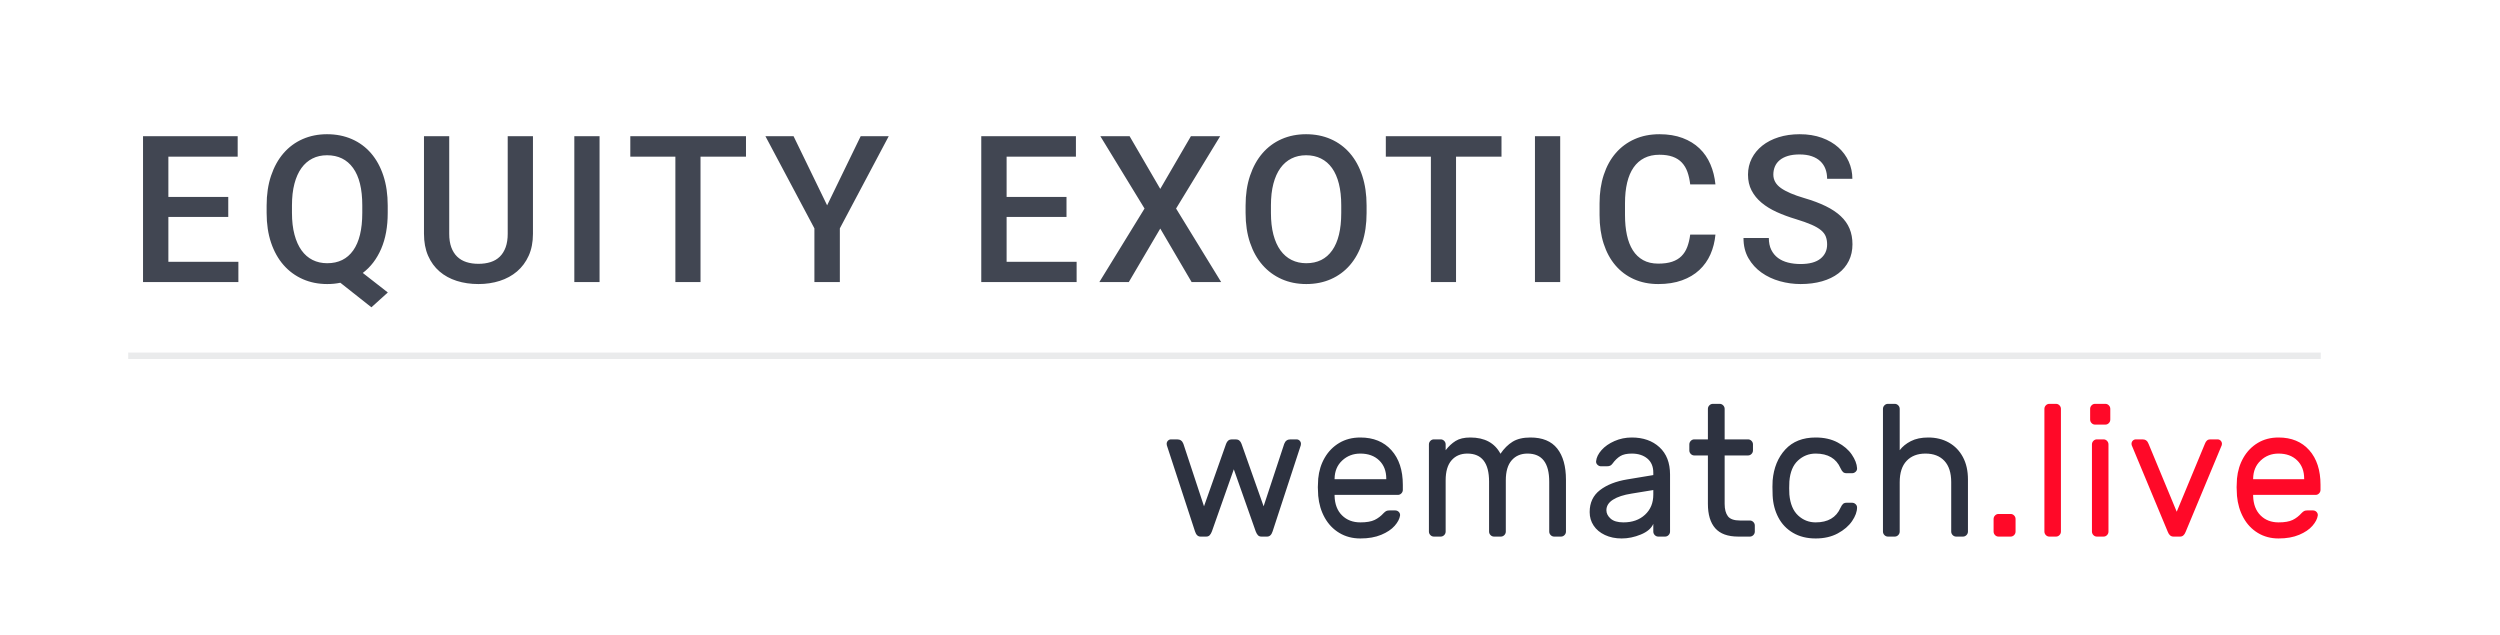 <?xml version="1.0" encoding="UTF-8"?>
<svg width="390px" height="99px" viewBox="0 0 390 99" version="1.1" xmlns="http://www.w3.org/2000/svg" xmlns:xlink="http://www.w3.org/1999/xlink">
    <!-- Generator: Sketch 49.3 (51167) - http://www.bohemiancoding.com/sketch -->
    <title>logo-header-eqd</title>
    <desc>Created with Sketch.</desc>
    <defs></defs>
    <g id="logo-header-eqd" stroke="none" stroke-width="1" fill="none" fill-rule="evenodd">
        <g id="logo-template" transform="translate(20, 20)">
            <g id="Group" transform="translate(162, 43)">
                <path d="M18.337,6.242 C18.509,5.775 18.834,5.542 19.312,5.542 L20.259,5.542 C20.451,5.542 20.613,5.61 20.747,5.746 C20.881,5.882 20.948,6.047 20.948,6.242 L20.919,6.475 L16.529,19.892 C16.357,20.436 16.07,20.708 15.668,20.708 L14.778,20.708 C14.549,20.708 14.367,20.635 14.233,20.49 C14.099,20.344 13.985,20.144 13.889,19.892 L10.474,10.208 L7.059,19.892 C6.964,20.144 6.849,20.344 6.715,20.49 C6.581,20.635 6.399,20.708 6.17,20.708 L5.28,20.708 C4.878,20.708 4.591,20.436 4.419,19.892 L0.029,6.475 L0,6.242 C0,6.047 0.067,5.882 0.201,5.746 C0.335,5.61 0.497,5.542 0.689,5.542 L1.636,5.542 C2.114,5.542 2.439,5.775 2.611,6.242 L5.825,15.983 L9.269,6.242 C9.441,5.775 9.738,5.542 10.158,5.542 L10.79,5.542 C11.211,5.542 11.507,5.775 11.679,6.242 L15.123,15.983 L18.337,6.242 Z M35.062,7.233 C36.248,8.556 36.841,10.354 36.841,12.629 L36.841,13.417 C36.841,13.631 36.764,13.815 36.611,13.971 C36.458,14.126 36.277,14.204 36.066,14.204 L26.195,14.204 L26.195,14.379 C26.233,15.663 26.62,16.669 27.357,17.398 C28.093,18.127 29.045,18.492 30.212,18.492 C31.169,18.492 31.91,18.365 32.436,18.113 C32.962,17.86 33.436,17.5 33.857,17.033 C34.01,16.878 34.148,16.771 34.273,16.712 C34.397,16.654 34.564,16.625 34.775,16.625 L35.636,16.625 C35.865,16.625 36.057,16.703 36.21,16.858 C36.363,17.014 36.43,17.199 36.411,17.413 C36.334,17.938 36.052,18.477 35.564,19.031 C35.076,19.585 34.378,20.052 33.469,20.431 C32.56,20.81 31.475,21 30.212,21 C28.988,21 27.897,20.713 26.941,20.14 C25.984,19.566 25.224,18.774 24.659,17.762 C24.095,16.751 23.756,15.614 23.641,14.35 C23.603,13.767 23.583,13.319 23.583,13.008 C23.583,12.697 23.603,12.25 23.641,11.667 C23.756,10.461 24.095,9.372 24.659,8.4 C25.224,7.428 25.979,6.66 26.926,6.096 C27.873,5.532 28.969,5.25 30.212,5.25 C32.259,5.25 33.876,5.911 35.062,7.233 Z M34.258,11.754 L34.258,11.667 C34.258,10.481 33.89,9.533 33.154,8.823 C32.417,8.113 31.437,7.758 30.212,7.758 C29.103,7.758 28.16,8.118 27.386,8.838 C26.611,9.557 26.214,10.5 26.195,11.667 L26.195,11.754 L34.258,11.754 Z M45.072,5.79 C45.646,5.43 46.411,5.25 47.368,5.25 C49.606,5.25 51.175,6.096 52.074,7.787 C52.629,6.971 53.26,6.344 53.968,5.906 C54.676,5.469 55.603,5.25 56.751,5.25 C58.626,5.25 60.018,5.824 60.926,6.971 C61.835,8.118 62.29,9.742 62.29,11.842 L62.29,19.921 C62.29,20.135 62.213,20.319 62.06,20.475 C61.907,20.631 61.725,20.708 61.515,20.708 L60.453,20.708 C60.243,20.708 60.061,20.631 59.908,20.475 C59.755,20.319 59.678,20.135 59.678,19.921 L59.678,12.133 C59.678,9.217 58.55,7.758 56.292,7.758 C55.259,7.758 54.436,8.108 53.824,8.808 C53.212,9.508 52.906,10.549 52.906,11.929 L52.906,19.921 C52.906,20.135 52.829,20.319 52.676,20.475 C52.523,20.631 52.342,20.708 52.131,20.708 L51.069,20.708 C50.859,20.708 50.677,20.631 50.524,20.475 C50.371,20.319 50.295,20.135 50.295,19.921 L50.295,12.133 C50.295,9.217 49.166,7.758 46.908,7.758 C45.875,7.758 45.053,8.108 44.441,8.808 C43.828,9.508 43.522,10.549 43.522,11.929 L43.522,19.921 C43.522,20.135 43.446,20.319 43.293,20.475 C43.14,20.631 42.958,20.708 42.748,20.708 L41.686,20.708 C41.475,20.708 41.294,20.631 41.141,20.475 C40.988,20.319 40.911,20.135 40.911,19.921 L40.911,6.329 C40.911,6.115 40.988,5.931 41.141,5.775 C41.294,5.619 41.475,5.542 41.686,5.542 L42.748,5.542 C42.958,5.542 43.14,5.619 43.293,5.775 C43.446,5.931 43.522,6.115 43.522,6.329 L43.522,7.233 C43.981,6.631 44.498,6.149 45.072,5.79 Z M75.915,11.113 L75.915,10.733 C75.915,9.781 75.605,9.047 74.983,8.531 C74.361,8.016 73.553,7.758 72.558,7.758 C71.793,7.758 71.195,7.89 70.764,8.152 C70.334,8.415 69.927,8.808 69.545,9.333 C69.43,9.489 69.306,9.596 69.172,9.654 C69.038,9.713 68.856,9.742 68.627,9.742 L67.766,9.742 C67.555,9.742 67.369,9.664 67.206,9.508 C67.044,9.353 66.972,9.168 66.991,8.954 C67.048,8.371 67.33,7.792 67.837,7.219 C68.344,6.645 69.019,6.174 69.861,5.804 C70.702,5.435 71.601,5.25 72.558,5.25 C74.337,5.25 75.777,5.756 76.877,6.767 C77.977,7.778 78.527,9.197 78.527,11.025 L78.527,19.921 C78.527,20.135 78.45,20.319 78.297,20.475 C78.144,20.631 77.962,20.708 77.752,20.708 L76.69,20.708 C76.48,20.708 76.298,20.631 76.145,20.475 C75.992,20.319 75.915,20.135 75.915,19.921 L75.915,18.725 C75.609,19.425 74.959,19.979 73.964,20.387 C72.969,20.796 71.974,21 70.98,21 C70.004,21 69.134,20.82 68.368,20.46 C67.603,20.101 67.015,19.61 66.604,18.988 C66.192,18.365 65.987,17.665 65.987,16.887 C65.987,15.429 66.522,14.287 67.594,13.46 C68.665,12.634 70.09,12.075 71.869,11.783 L75.915,11.113 Z M75.915,13.446 L72.529,14 C71.286,14.194 70.32,14.51 69.631,14.948 C68.942,15.385 68.598,15.935 68.598,16.596 C68.598,17.082 68.818,17.519 69.258,17.908 C69.698,18.297 70.367,18.492 71.267,18.492 C72.644,18.492 73.763,18.093 74.624,17.296 C75.485,16.499 75.915,15.458 75.915,14.175 L75.915,13.446 Z M87.547,17.529 C87.882,17.976 88.518,18.2 89.455,18.2 L90.976,18.2 C91.186,18.2 91.368,18.278 91.521,18.433 C91.674,18.589 91.751,18.774 91.751,18.988 L91.751,19.921 C91.751,20.135 91.674,20.319 91.521,20.475 C91.368,20.631 91.186,20.708 90.976,20.708 L89.168,20.708 C87.542,20.708 86.346,20.276 85.581,19.41 C84.816,18.545 84.433,17.276 84.433,15.604 L84.433,8.05 L82.31,8.05 C82.099,8.05 81.918,7.972 81.765,7.817 C81.612,7.661 81.535,7.476 81.535,7.263 L81.535,6.329 C81.535,6.115 81.612,5.931 81.765,5.775 C81.918,5.619 82.099,5.542 82.31,5.542 L84.433,5.542 L84.433,0.787 C84.433,0.574 84.51,0.389 84.663,0.233 C84.816,0.078 84.998,0 85.208,0 L86.27,0 C86.48,0 86.662,0.078 86.815,0.233 C86.968,0.389 87.045,0.574 87.045,0.787 L87.045,5.542 L90.689,5.542 C90.9,5.542 91.081,5.619 91.234,5.775 C91.387,5.931 91.464,6.115 91.464,6.329 L91.464,7.263 C91.464,7.476 91.387,7.661 91.234,7.817 C91.081,7.972 90.9,8.05 90.689,8.05 L87.045,8.05 L87.045,15.604 C87.045,16.44 87.212,17.082 87.547,17.529 Z M105.118,16.217 C105.252,15.925 105.386,15.721 105.52,15.604 C105.654,15.487 105.836,15.429 106.065,15.429 L106.926,15.429 C107.137,15.429 107.318,15.502 107.471,15.648 C107.625,15.794 107.701,15.964 107.701,16.158 C107.701,16.819 107.443,17.529 106.926,18.288 C106.41,19.046 105.664,19.687 104.688,20.212 C103.712,20.738 102.564,21 101.244,21 C99.886,21 98.71,20.708 97.715,20.125 C96.72,19.542 95.955,18.74 95.419,17.719 C94.883,16.698 94.587,15.556 94.53,14.292 C94.51,14.058 94.501,13.611 94.501,12.95 C94.501,12.483 94.51,12.153 94.53,11.958 C94.702,9.975 95.362,8.361 96.51,7.117 C97.657,5.872 99.236,5.25 101.244,5.25 C102.564,5.25 103.708,5.508 104.674,6.023 C105.64,6.538 106.376,7.17 106.883,7.919 C107.39,8.667 107.663,9.372 107.701,10.033 C107.72,10.247 107.648,10.432 107.486,10.588 C107.323,10.743 107.137,10.821 106.926,10.821 L106.065,10.821 C105.836,10.821 105.654,10.763 105.52,10.646 C105.386,10.529 105.252,10.325 105.118,10.033 C104.449,8.517 103.158,7.758 101.244,7.758 C100.192,7.758 99.274,8.118 98.49,8.838 C97.705,9.557 97.256,10.646 97.141,12.104 C97.122,12.318 97.112,12.668 97.112,13.154 C97.112,13.601 97.122,13.932 97.141,14.146 C97.275,15.604 97.729,16.693 98.504,17.413 C99.279,18.132 100.192,18.492 101.244,18.492 C103.158,18.492 104.449,17.733 105.118,16.217 Z M124.77,20.475 C124.617,20.631 124.436,20.708 124.225,20.708 L123.163,20.708 C122.953,20.708 122.771,20.631 122.618,20.475 C122.465,20.319 122.389,20.135 122.389,19.921 L122.389,12.221 C122.389,10.762 122.035,9.654 121.327,8.896 C120.619,8.137 119.634,7.758 118.371,7.758 C117.128,7.758 116.147,8.137 115.43,8.896 C114.712,9.654 114.354,10.762 114.354,12.221 L114.354,19.921 C114.354,20.135 114.277,20.319 114.124,20.475 C113.971,20.631 113.789,20.708 113.579,20.708 L112.517,20.708 C112.307,20.708 112.125,20.631 111.972,20.475 C111.819,20.319 111.742,20.135 111.742,19.921 L111.742,0.787 C111.742,0.574 111.819,0.389 111.972,0.233 C112.125,0.078 112.307,0 112.517,0 L113.579,0 C113.789,0 113.971,0.078 114.124,0.233 C114.277,0.389 114.354,0.574 114.354,0.787 L114.354,7.233 C114.775,6.669 115.353,6.198 116.09,5.819 C116.826,5.44 117.73,5.25 118.802,5.25 C120.007,5.25 121.078,5.512 122.016,6.037 C122.953,6.563 123.685,7.316 124.211,8.298 C124.737,9.28 125,10.442 125,11.783 L125,19.921 C125,20.135 124.923,20.319 124.77,20.475 Z" id="wematch" fill="#2D3240"></path>
                <path d="M132.201,17.413 C132.352,17.568 132.428,17.753 132.428,17.967 L132.428,19.921 C132.428,20.135 132.352,20.319 132.201,20.475 C132.05,20.631 131.871,20.708 131.663,20.708 L129.765,20.708 C129.557,20.708 129.378,20.631 129.227,20.475 C129.076,20.319 129,20.135 129,19.921 L129,17.967 C129,17.753 129.076,17.568 129.227,17.413 C129.378,17.257 129.557,17.179 129.765,17.179 L131.663,17.179 C131.871,17.179 132.05,17.257 132.201,17.413 Z M139.278,20.475 C139.127,20.631 138.948,20.708 138.74,20.708 L137.692,20.708 C137.484,20.708 137.305,20.631 137.154,20.475 C137.003,20.319 136.927,20.135 136.927,19.921 L136.927,0.787 C136.927,0.574 137.003,0.389 137.154,0.233 C137.305,0.078 137.484,0 137.692,0 L138.74,0 C138.948,0 139.127,0.078 139.278,0.233 C139.429,0.389 139.505,0.574 139.505,0.787 L139.505,19.921 C139.505,20.135 139.429,20.319 139.278,20.475 Z M146.979,3.004 C146.828,3.16 146.648,3.237 146.441,3.237 L144.826,3.237 C144.618,3.237 144.439,3.16 144.288,3.004 C144.137,2.849 144.061,2.664 144.061,2.45 L144.061,0.787 C144.061,0.574 144.137,0.389 144.288,0.233 C144.439,0.078 144.618,0 144.826,0 L146.441,0 C146.648,0 146.828,0.078 146.979,0.233 C147.13,0.389 147.206,0.574 147.206,0.787 L147.206,2.45 C147.206,2.664 147.13,2.849 146.979,3.004 Z M146.696,20.475 C146.545,20.631 146.365,20.708 146.157,20.708 L145.109,20.708 C144.901,20.708 144.722,20.631 144.571,20.475 C144.42,20.319 144.344,20.135 144.344,19.921 L144.344,6.329 C144.344,6.115 144.42,5.931 144.571,5.775 C144.722,5.619 144.901,5.542 145.109,5.542 L146.157,5.542 C146.365,5.542 146.545,5.619 146.696,5.775 C146.847,5.931 146.922,6.115 146.922,6.329 L146.922,19.921 C146.922,20.135 146.847,20.319 146.696,20.475 Z M158.957,19.979 L164.594,6.446 C164.613,6.387 164.623,6.319 164.623,6.242 C164.623,6.047 164.556,5.882 164.424,5.746 C164.292,5.61 164.132,5.542 163.943,5.542 L162.781,5.542 C162.404,5.542 162.13,5.775 161.96,6.242 L157.569,16.829 L153.178,6.242 C153.008,5.775 152.696,5.542 152.243,5.542 L151.195,5.542 C151.006,5.542 150.846,5.61 150.713,5.746 C150.581,5.882 150.515,6.047 150.515,6.242 C150.515,6.319 150.525,6.387 150.544,6.446 L156.181,19.979 C156.37,20.465 156.662,20.708 157.059,20.708 L158.107,20.708 C158.485,20.708 158.768,20.465 158.957,19.979 Z M178.244,7.233 C179.415,8.556 180,10.354 180,12.629 L180,13.417 C180,13.631 179.924,13.815 179.773,13.971 C179.622,14.126 179.443,14.204 179.235,14.204 L169.49,14.204 L169.49,14.379 C169.528,15.663 169.91,16.669 170.638,17.398 C171.365,18.127 172.304,18.492 173.456,18.492 C174.4,18.492 175.132,18.365 175.652,18.113 C176.171,17.86 176.638,17.5 177.054,17.033 C177.205,16.878 177.342,16.771 177.465,16.712 C177.587,16.654 177.753,16.625 177.96,16.625 L178.81,16.625 C179.037,16.625 179.226,16.703 179.377,16.858 C179.528,17.014 179.594,17.199 179.575,17.413 C179.5,17.938 179.221,18.477 178.739,19.031 C178.258,19.585 177.569,20.052 176.671,20.431 C175.774,20.81 174.703,21 173.456,21 C172.248,21 171.171,20.713 170.227,20.14 C169.283,19.566 168.532,18.774 167.975,17.762 C167.418,16.751 167.082,15.614 166.969,14.35 C166.931,13.767 166.912,13.319 166.912,13.008 C166.912,12.697 166.931,12.25 166.969,11.667 C167.082,10.461 167.418,9.372 167.975,8.4 C168.532,7.428 169.278,6.66 170.213,6.096 C171.147,5.532 172.229,5.25 173.456,5.25 C175.477,5.25 177.073,5.911 178.244,7.233 Z M177.45,11.754 L177.45,11.667 C177.45,10.481 177.087,9.533 176.36,8.823 C175.633,8.113 174.665,7.758 173.456,7.758 C172.361,7.758 171.431,8.118 170.666,8.838 C169.901,9.557 169.509,10.5 169.49,11.667 L169.49,11.754 L177.45,11.754 Z" id=".live" fill="#FF0928"></path>
            </g>
            <path d="M15.609,13.844 L6.266,13.844 L6.266,20.844 L17.188,20.844 L17.188,24 L2.312,24 L2.312,1.25 L17.078,1.25 L17.078,4.438 L6.266,4.438 L6.266,10.719 L15.609,10.719 L15.609,13.844 Z M40.484,13.219 C40.484,15.375 40.143,17.242 39.461,18.82 C38.779,20.398 37.823,21.651 36.594,22.578 L40.5,25.625 L37.938,27.938 L33.094,24.109 C32.458,24.245 31.776,24.312 31.047,24.312 C29.661,24.312 28.391,24.057 27.234,23.547 C26.078,23.036 25.081,22.305 24.242,21.352 C23.404,20.398 22.753,19.237 22.289,17.867 C21.826,16.497 21.594,14.948 21.594,13.219 L21.594,12.062 C21.594,10.333 21.826,8.781 22.289,7.406 C22.753,6.031 23.398,4.865 24.227,3.906 C25.055,2.948 26.047,2.214 27.203,1.703 C28.359,1.193 29.63,0.938 31.016,0.938 C32.432,0.938 33.724,1.193 34.891,1.703 C36.057,2.214 37.055,2.948 37.883,3.906 C38.711,4.865 39.352,6.031 39.805,7.406 C40.258,8.781 40.484,10.333 40.484,12.062 L40.484,13.219 Z M36.516,12.031 C36.516,9.469 36.036,7.526 35.078,6.203 C34.12,4.88 32.766,4.219 31.016,4.219 C30.172,4.219 29.414,4.388 28.742,4.727 C28.07,5.065 27.497,5.562 27.023,6.219 C26.549,6.875 26.185,7.69 25.93,8.664 C25.674,9.638 25.547,10.76 25.547,12.031 L25.547,13.219 C25.547,14.49 25.677,15.615 25.938,16.594 C26.198,17.573 26.565,18.393 27.039,19.055 C27.513,19.716 28.089,20.216 28.766,20.555 C29.443,20.893 30.203,21.062 31.047,21.062 C32.807,21.062 34.159,20.396 35.102,19.062 C36.044,17.729 36.516,15.781 36.516,13.219 L36.516,12.031 Z M63.141,1.25 L63.141,16.469 C63.141,17.771 62.919,18.911 62.477,19.891 C62.034,20.87 61.427,21.687 60.656,22.344 C59.885,23 58.984,23.492 57.953,23.82 C56.922,24.148 55.818,24.312 54.641,24.312 C53.422,24.312 52.294,24.148 51.258,23.82 C50.221,23.492 49.323,23 48.562,22.344 C47.802,21.687 47.208,20.87 46.781,19.891 C46.354,18.911 46.141,17.771 46.141,16.469 L46.141,1.25 L50.078,1.25 L50.078,16.469 C50.078,17.281 50.185,17.982 50.398,18.57 C50.612,19.159 50.917,19.646 51.312,20.031 C51.708,20.417 52.187,20.701 52.75,20.883 C53.313,21.065 53.943,21.156 54.641,21.156 C55.339,21.156 55.971,21.065 56.539,20.883 C57.107,20.701 57.586,20.417 57.977,20.031 C58.367,19.646 58.669,19.159 58.883,18.57 C59.096,17.982 59.203,17.281 59.203,16.469 L59.203,1.25 L63.141,1.25 Z M73.531,24 L69.594,24 L69.594,1.25 L73.531,1.25 L73.531,24 Z M96.375,4.438 L89.281,4.438 L89.281,24 L85.359,24 L85.359,4.438 L78.328,4.438 L78.328,1.25 L96.375,1.25 L96.375,4.438 Z M109.031,12.031 L114.266,1.25 L118.641,1.25 L111.016,15.625 L111.016,24 L107.047,24 L107.047,15.625 L99.406,1.25 L103.797,1.25 L109.031,12.031 Z M146.375,13.844 L137.031,13.844 L137.031,20.844 L147.953,20.844 L147.953,24 L133.078,24 L133.078,1.25 L147.844,1.25 L147.844,4.438 L137.031,4.438 L137.031,10.719 L146.375,10.719 L146.375,13.844 Z M161,9.469 L165.781,1.25 L170.344,1.25 L163.469,12.531 L170.5,24 L165.891,24 L161,15.656 L156.094,24 L151.5,24 L158.547,12.531 L151.656,1.25 L156.219,1.25 L161,9.469 Z M193.188,13.219 C193.188,14.948 192.961,16.497 192.508,17.867 C192.055,19.237 191.417,20.398 190.594,21.352 C189.771,22.305 188.781,23.036 187.625,23.547 C186.469,24.057 185.188,24.312 183.781,24.312 C182.385,24.312 181.109,24.057 179.953,23.547 C178.797,23.036 177.799,22.305 176.961,21.352 C176.122,20.398 175.471,19.237 175.008,17.867 C174.544,16.497 174.312,14.948 174.312,13.219 L174.312,12.062 C174.312,10.333 174.544,8.781 175.008,7.406 C175.471,6.031 176.117,4.865 176.945,3.906 C177.773,2.948 178.766,2.214 179.922,1.703 C181.078,1.193 182.354,0.938 183.75,0.938 C185.156,0.938 186.44,1.193 187.602,1.703 C188.763,2.214 189.758,2.948 190.586,3.906 C191.414,4.865 192.055,6.031 192.508,7.406 C192.961,8.781 193.188,10.333 193.188,12.062 L193.188,13.219 Z M189.234,12.031 C189.234,10.76 189.112,9.638 188.867,8.664 C188.622,7.69 188.266,6.875 187.797,6.219 C187.328,5.562 186.753,5.065 186.07,4.727 C185.388,4.388 184.615,4.219 183.75,4.219 C182.906,4.219 182.146,4.388 181.469,4.727 C180.792,5.065 180.216,5.562 179.742,6.219 C179.268,6.875 178.904,7.69 178.648,8.664 C178.393,9.638 178.266,10.76 178.266,12.031 L178.266,13.219 C178.266,14.49 178.393,15.615 178.648,16.594 C178.904,17.573 179.271,18.393 179.75,19.055 C180.229,19.716 180.81,20.216 181.492,20.555 C182.174,20.893 182.937,21.062 183.781,21.062 C185.531,21.062 186.878,20.396 187.82,19.062 C188.763,17.729 189.234,15.781 189.234,13.219 L189.234,12.031 Z M214.234,4.438 L207.141,4.438 L207.141,24 L203.219,24 L203.219,4.438 L196.188,4.438 L196.188,1.25 L214.234,1.25 L214.234,4.438 Z M223.391,24 L219.453,24 L219.453,1.25 L223.391,1.25 L223.391,24 Z M247.609,16.594 C247.505,17.708 247.245,18.737 246.828,19.68 C246.411,20.622 245.833,21.437 245.094,22.125 C244.354,22.813 243.451,23.349 242.383,23.734 C241.315,24.12 240.083,24.312 238.688,24.312 C237.292,24.312 236.029,24.06 234.898,23.555 C233.768,23.049 232.805,22.331 232.008,21.398 C231.211,20.466 230.599,19.339 230.172,18.016 C229.745,16.693 229.531,15.208 229.531,13.562 L229.531,11.719 C229.531,10.083 229.75,8.602 230.188,7.273 C230.625,5.945 231.25,4.813 232.062,3.875 C232.875,2.937 233.857,2.214 235.008,1.703 C236.159,1.193 237.448,0.938 238.875,0.938 C240.229,0.938 241.427,1.133 242.469,1.523 C243.51,1.914 244.393,2.456 245.117,3.148 C245.841,3.841 246.409,4.667 246.82,5.625 C247.232,6.583 247.495,7.63 247.609,8.766 L243.672,8.766 C243.589,8.047 243.445,7.401 243.242,6.828 C243.039,6.255 242.75,5.768 242.375,5.367 C242,4.966 241.526,4.661 240.953,4.453 C240.38,4.245 239.688,4.141 238.875,4.141 C237.979,4.141 237.195,4.31 236.523,4.648 C235.852,4.987 235.292,5.477 234.844,6.117 C234.396,6.758 234.06,7.547 233.836,8.484 C233.612,9.422 233.5,10.49 233.5,11.688 L233.5,13.562 C233.5,14.698 233.599,15.729 233.797,16.656 C233.995,17.583 234.302,18.378 234.719,19.039 C235.135,19.701 235.672,20.214 236.328,20.578 C236.984,20.943 237.771,21.125 238.688,21.125 C239.542,21.125 240.263,21.026 240.852,20.828 C241.44,20.63 241.927,20.339 242.312,19.953 C242.698,19.568 242.997,19.094 243.211,18.531 C243.424,17.969 243.578,17.323 243.672,16.594 L247.609,16.594 Z M265.031,18.141 C265.031,17.682 264.964,17.273 264.828,16.914 C264.693,16.555 264.445,16.224 264.086,15.922 C263.727,15.62 263.232,15.331 262.602,15.055 C261.971,14.779 261.161,14.49 260.172,14.188 C259.089,13.865 258.089,13.495 257.172,13.078 C256.255,12.661 255.466,12.177 254.805,11.625 C254.143,11.073 253.625,10.438 253.25,9.719 C252.875,9 252.688,8.177 252.688,7.25 C252.688,6.333 252.883,5.49 253.273,4.719 C253.664,3.948 254.214,3.281 254.922,2.719 C255.63,2.156 256.479,1.719 257.469,1.406 C258.458,1.094 259.552,0.938 260.75,0.938 C262.031,0.938 263.182,1.122 264.203,1.492 C265.224,1.862 266.086,2.365 266.789,3 C267.492,3.635 268.031,4.372 268.406,5.211 C268.781,6.049 268.969,6.943 268.969,7.891 L265.031,7.891 C265.031,7.339 264.945,6.831 264.773,6.367 C264.602,5.904 264.339,5.503 263.984,5.164 C263.63,4.826 263.182,4.563 262.641,4.375 C262.099,4.187 261.458,4.094 260.719,4.094 C260.021,4.094 259.417,4.172 258.906,4.328 C258.396,4.484 257.971,4.703 257.633,4.984 C257.294,5.266 257.044,5.599 256.883,5.984 C256.721,6.37 256.641,6.786 256.641,7.234 C256.641,8.078 257.039,8.781 257.836,9.344 C258.633,9.906 259.849,10.427 261.484,10.906 C262.766,11.281 263.875,11.698 264.812,12.156 C265.75,12.615 266.529,13.133 267.148,13.711 C267.768,14.289 268.229,14.94 268.531,15.664 C268.833,16.388 268.984,17.203 268.984,18.109 C268.984,19.068 268.794,19.93 268.414,20.695 C268.034,21.461 267.492,22.112 266.789,22.648 C266.086,23.185 265.234,23.596 264.234,23.883 C263.234,24.169 262.12,24.312 260.891,24.312 C259.797,24.312 258.719,24.164 257.656,23.867 C256.594,23.57 255.641,23.122 254.797,22.523 C253.953,21.924 253.273,21.177 252.758,20.281 C252.242,19.385 251.984,18.333 251.984,17.125 L255.938,17.125 C255.938,17.844 256.065,18.461 256.32,18.977 C256.576,19.492 256.924,19.914 257.367,20.242 C257.81,20.57 258.333,20.81 258.938,20.961 C259.542,21.112 260.193,21.188 260.891,21.188 C262.266,21.188 263.299,20.909 263.992,20.352 C264.685,19.794 265.031,19.057 265.031,18.141 Z" id="EQUITY-DERIVATIVES" fill="#2D3240" opacity="0.9"></path>
            <path d="M0.5,35.5 L341.537,35.5" id="Line" stroke="#2D3240" opacity="0.1" stroke-linecap="square"></path>
        </g>
    </g>
</svg>